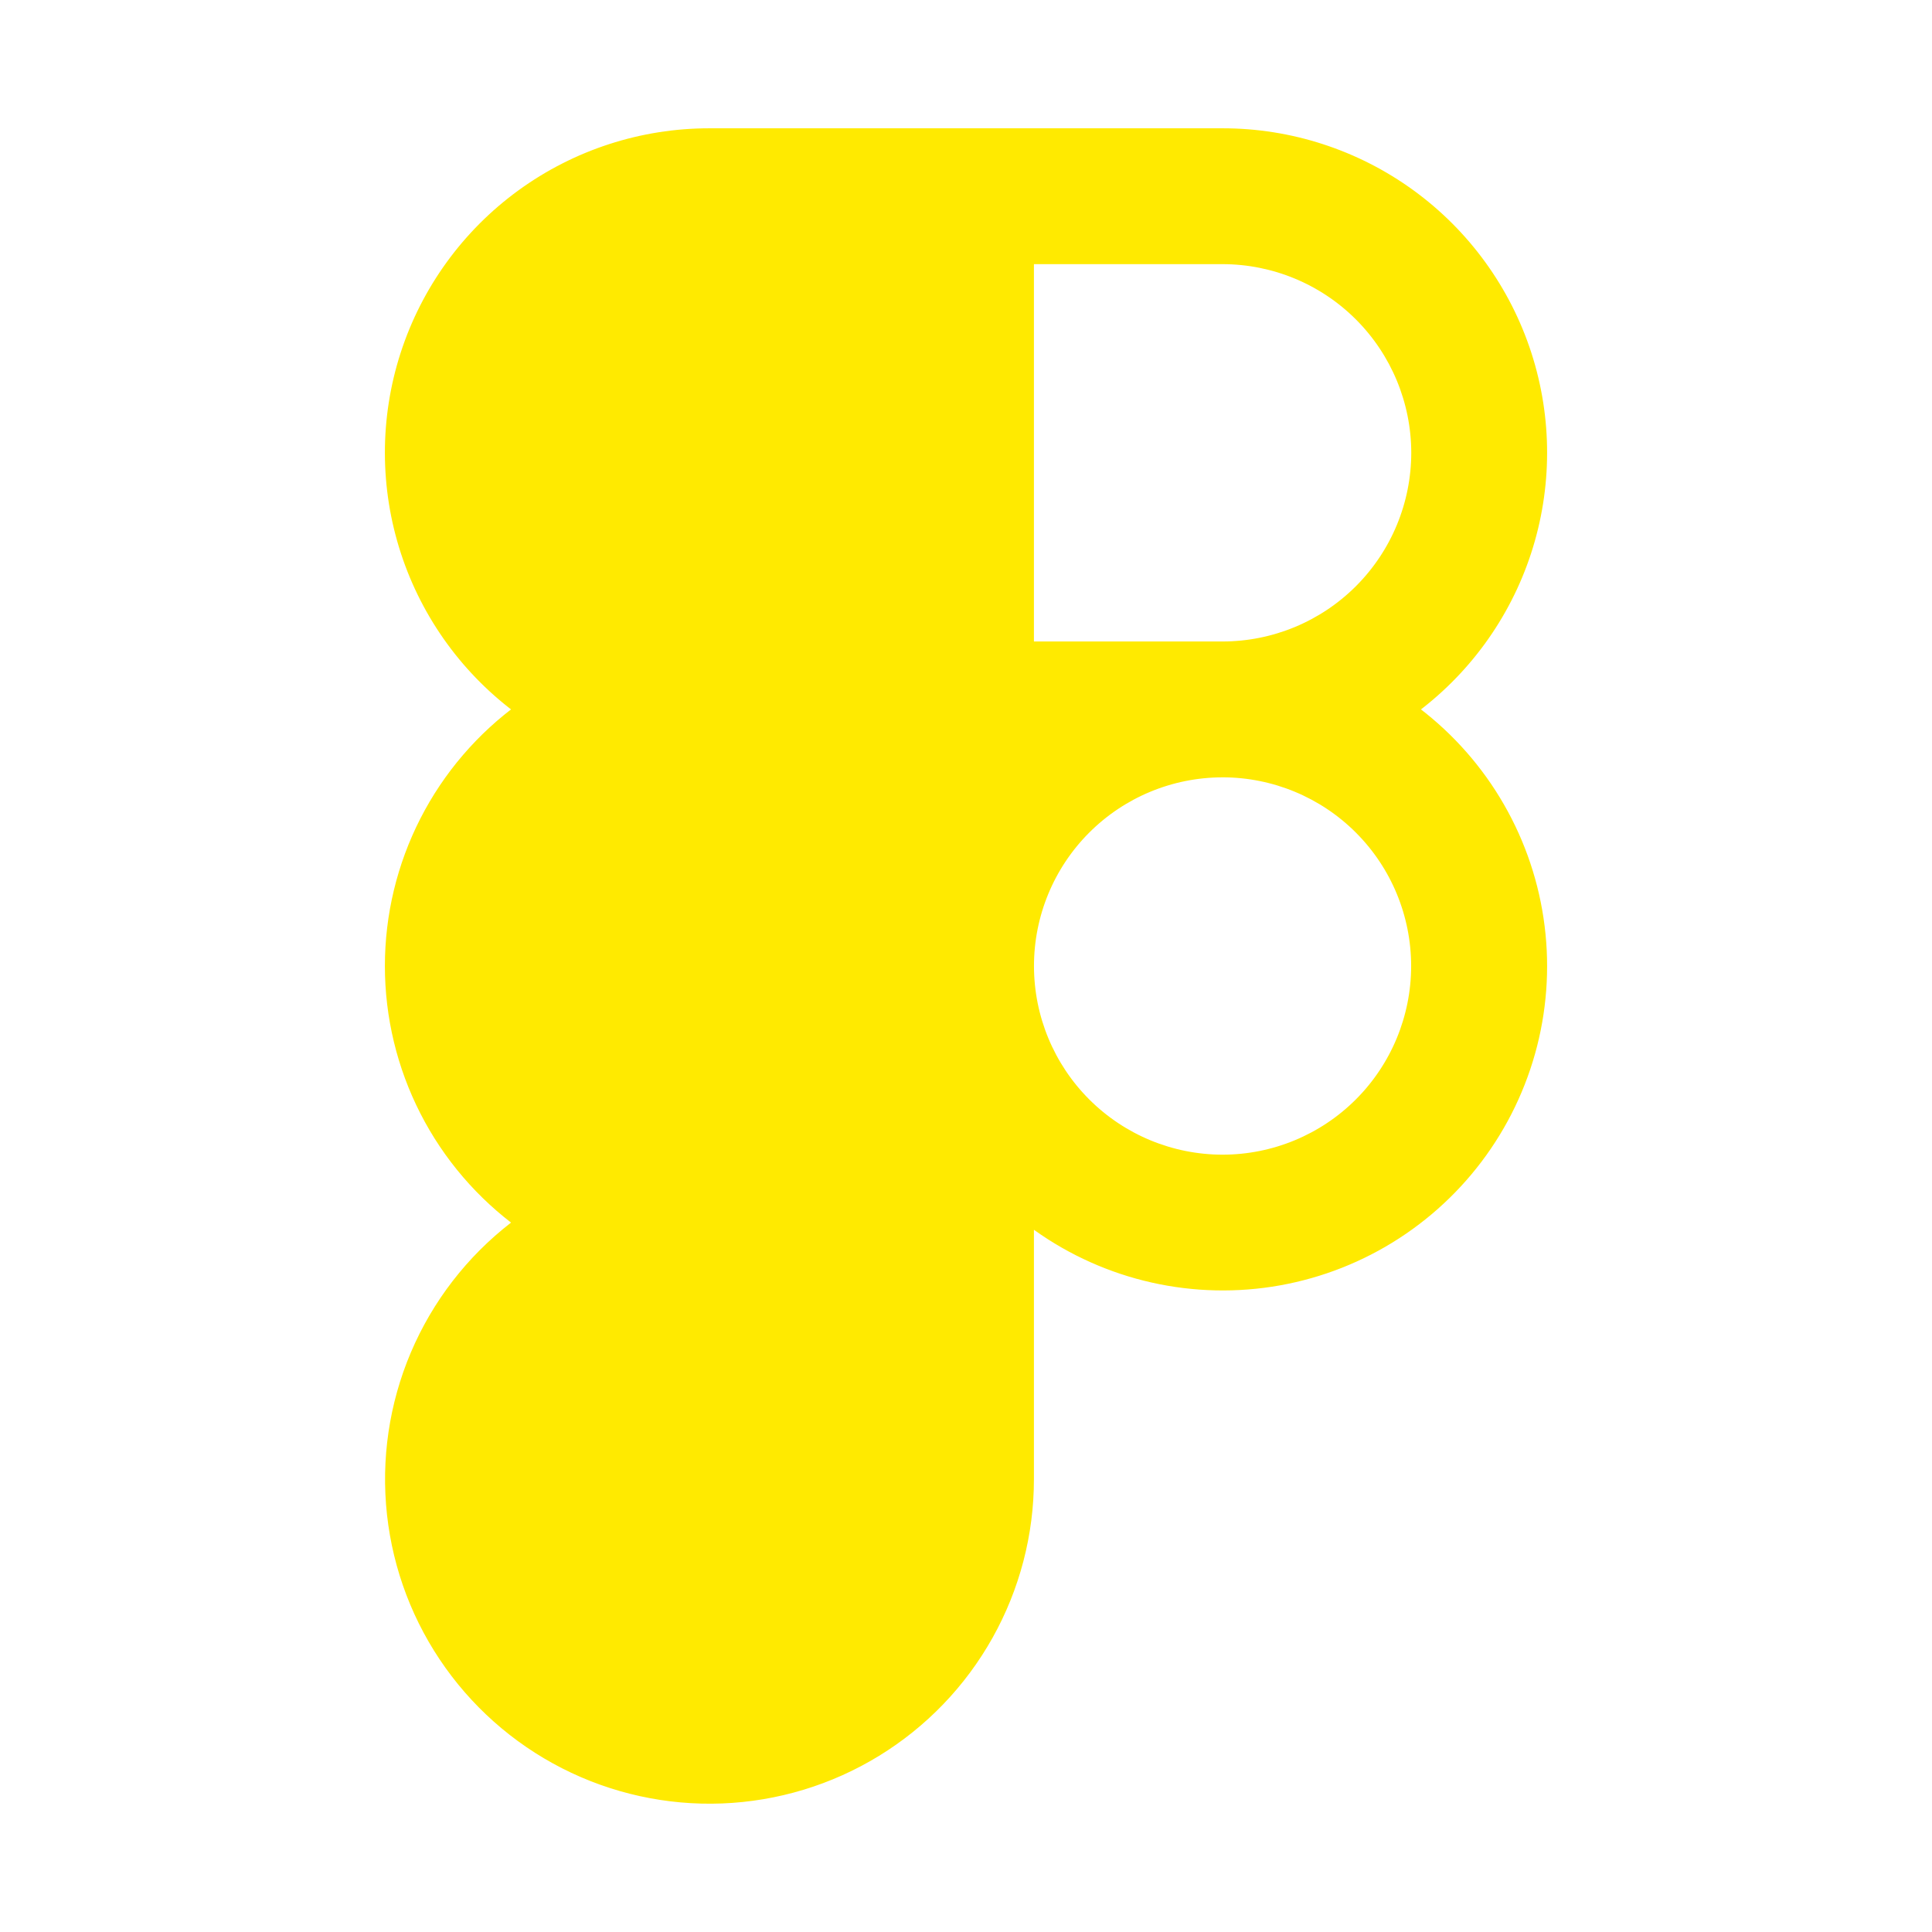 <svg width="128" height="128" viewBox="0 0 128 128" fill="none" xmlns="http://www.w3.org/2000/svg">
<path d="M93.308 47C96.904 44.4 99.584 40.727 100.962 36.509C102.34 32.291 102.346 27.744 100.979 23.523C99.611 19.301 96.941 15.621 93.352 13.012C89.762 10.403 85.438 8.998 81 9H47C42.562 8.998 38.238 10.403 34.648 13.012C31.059 15.621 28.389 19.301 27.021 23.523C25.654 27.744 25.66 32.291 27.038 36.509C28.416 40.727 31.096 44.4 34.692 47C32.001 48.944 29.81 51.498 28.299 54.453C26.788 57.409 26 60.681 26 64C26 67.32 26.788 70.591 28.299 73.547C29.81 76.502 32.002 79.057 34.693 81C31.782 83.108 29.461 85.927 27.951 89.189C26.442 92.451 25.796 96.045 26.074 99.628C26.352 103.211 27.544 106.663 29.538 109.653C31.532 112.643 34.26 115.071 37.461 116.705C40.662 118.338 44.229 119.123 47.82 118.984C51.411 118.844 54.906 117.785 57.971 115.908C61.036 114.031 63.567 111.399 65.323 108.263C67.079 105.127 68.001 101.594 68 98V80.474C70.192 82.206 72.708 83.484 75.4 84.231C78.092 84.978 80.906 85.18 83.678 84.826C86.449 84.471 89.122 83.567 91.539 82.165C93.956 80.764 96.069 78.894 97.754 76.666C99.439 74.437 100.662 71.894 101.351 69.187C102.041 66.479 102.182 63.661 101.768 60.898C101.354 58.135 100.392 55.482 98.939 53.096C97.487 50.709 95.572 48.637 93.308 47ZM94 30C93.996 33.445 92.626 36.748 90.192 39.185C87.757 41.622 84.455 42.994 81.01 43L81 43L80.981 43.001L68 43V17H81C84.447 17.004 87.751 18.375 90.188 20.812C92.625 23.25 93.996 26.554 94 30ZM81 77C77.555 76.999 74.25 75.63 71.813 73.195C69.376 70.759 68.006 67.455 68.004 64.01C68.001 60.564 69.366 57.259 71.8 54.819C74.233 52.38 77.535 51.007 80.981 51.001H81L81.01 51C84.455 51.005 87.758 52.377 90.192 54.816C92.626 57.254 93.993 60.559 93.992 64.005C93.99 67.45 92.621 70.754 90.185 73.191C87.749 75.628 84.445 76.998 81 77Z" fill="#FFEA00" stroke="#FFEA00"/>
</svg>

